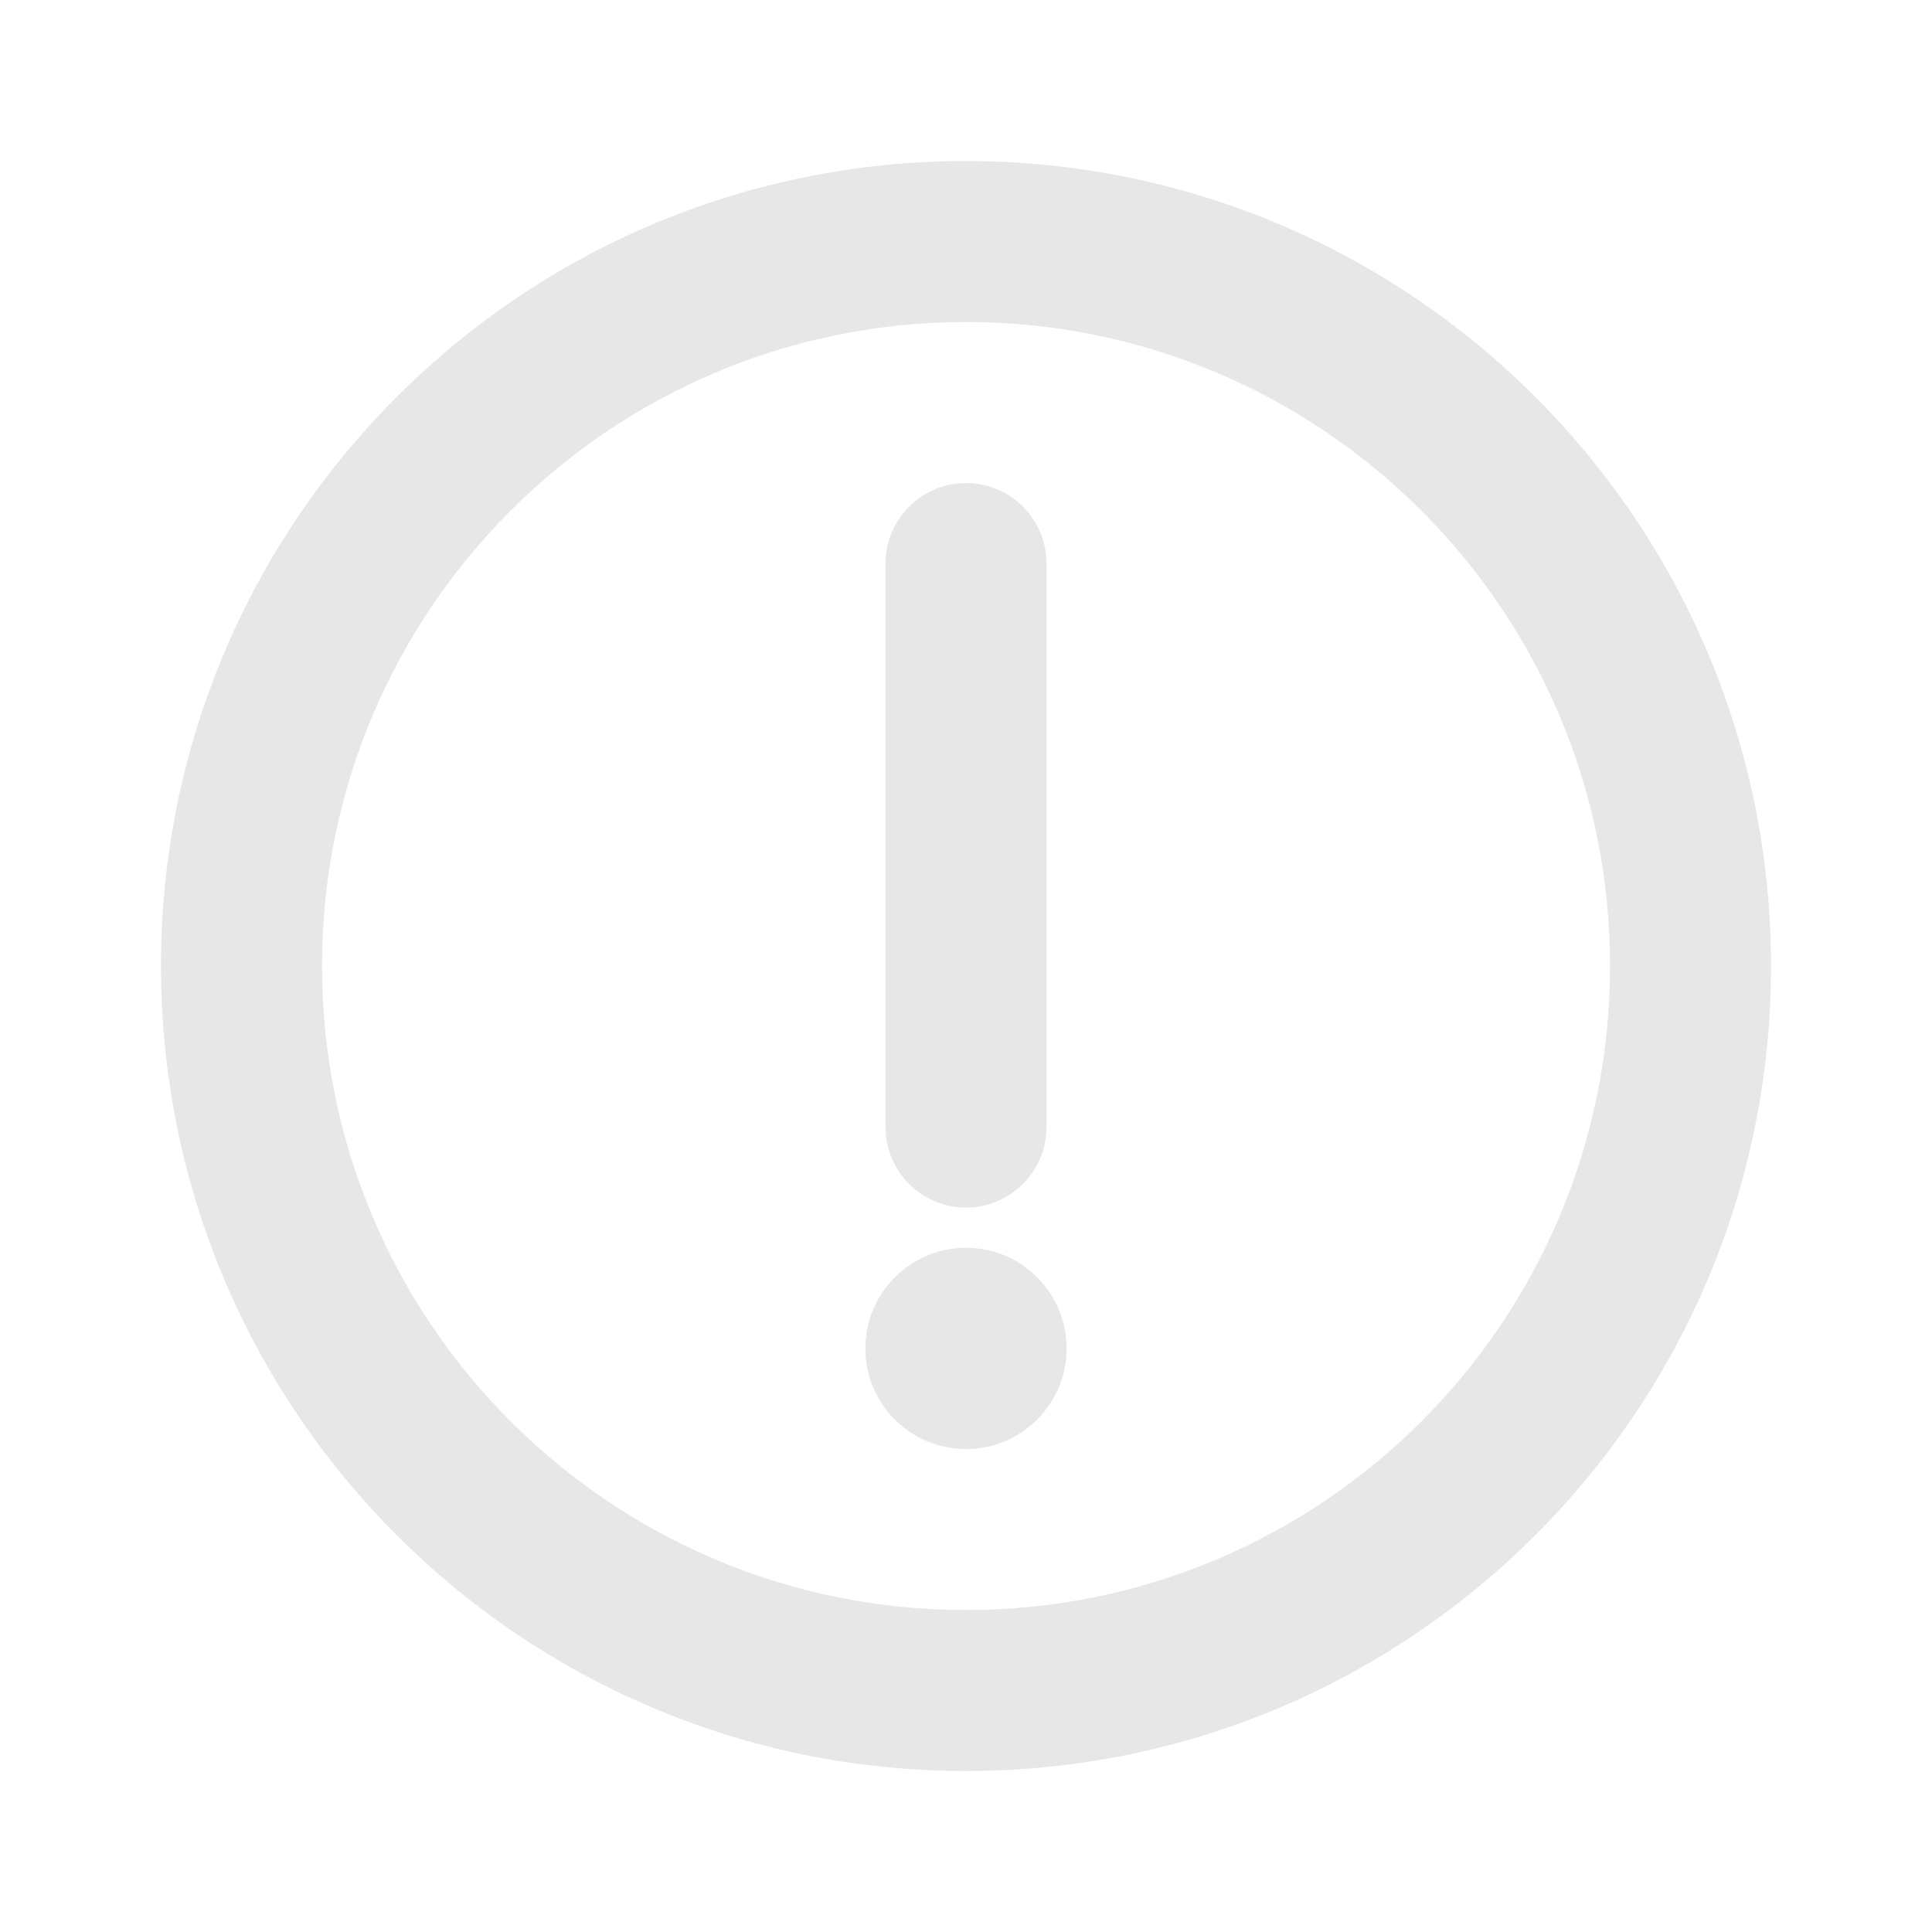 <svg xmlns="http://www.w3.org/2000/svg" width="34" height="34" viewBox="0 0 34 34" fill="none">
  <path d="M17 8.501C17.783 8.501 18.417 9.135 18.417 9.917V19.834C18.417 20.616 17.783 21.251 17 21.251C16.218 21.251 15.584 20.616 15.584 19.834V9.917C15.584 9.135 16.218 8.501 17 8.501Z" fill="#E7E7E7"/>
  <path d="M15.229 23.73C15.229 24.708 16.022 25.501 17 25.501C17.978 25.501 18.771 24.708 18.771 23.73C18.771 22.752 17.978 21.959 17 21.959C16.022 21.959 15.229 22.752 15.229 23.73Z" fill="#E7E7E7"/>
  <path fill-rule="evenodd" clip-rule="evenodd" d="M2.833 17.001C2.833 9.177 9.176 2.834 17 2.834C24.824 2.834 31.167 9.177 31.167 17.001C31.167 24.825 24.824 31.167 17 31.167C9.176 31.167 2.833 24.825 2.833 17.001ZM17 5.667C10.741 5.667 5.667 10.741 5.667 17.001C5.667 23.26 10.741 28.334 17 28.334C23.259 28.334 28.334 23.26 28.334 17.001C28.334 10.741 23.259 5.667 17 5.667Z" fill="#E7E7E7"/>
</svg>